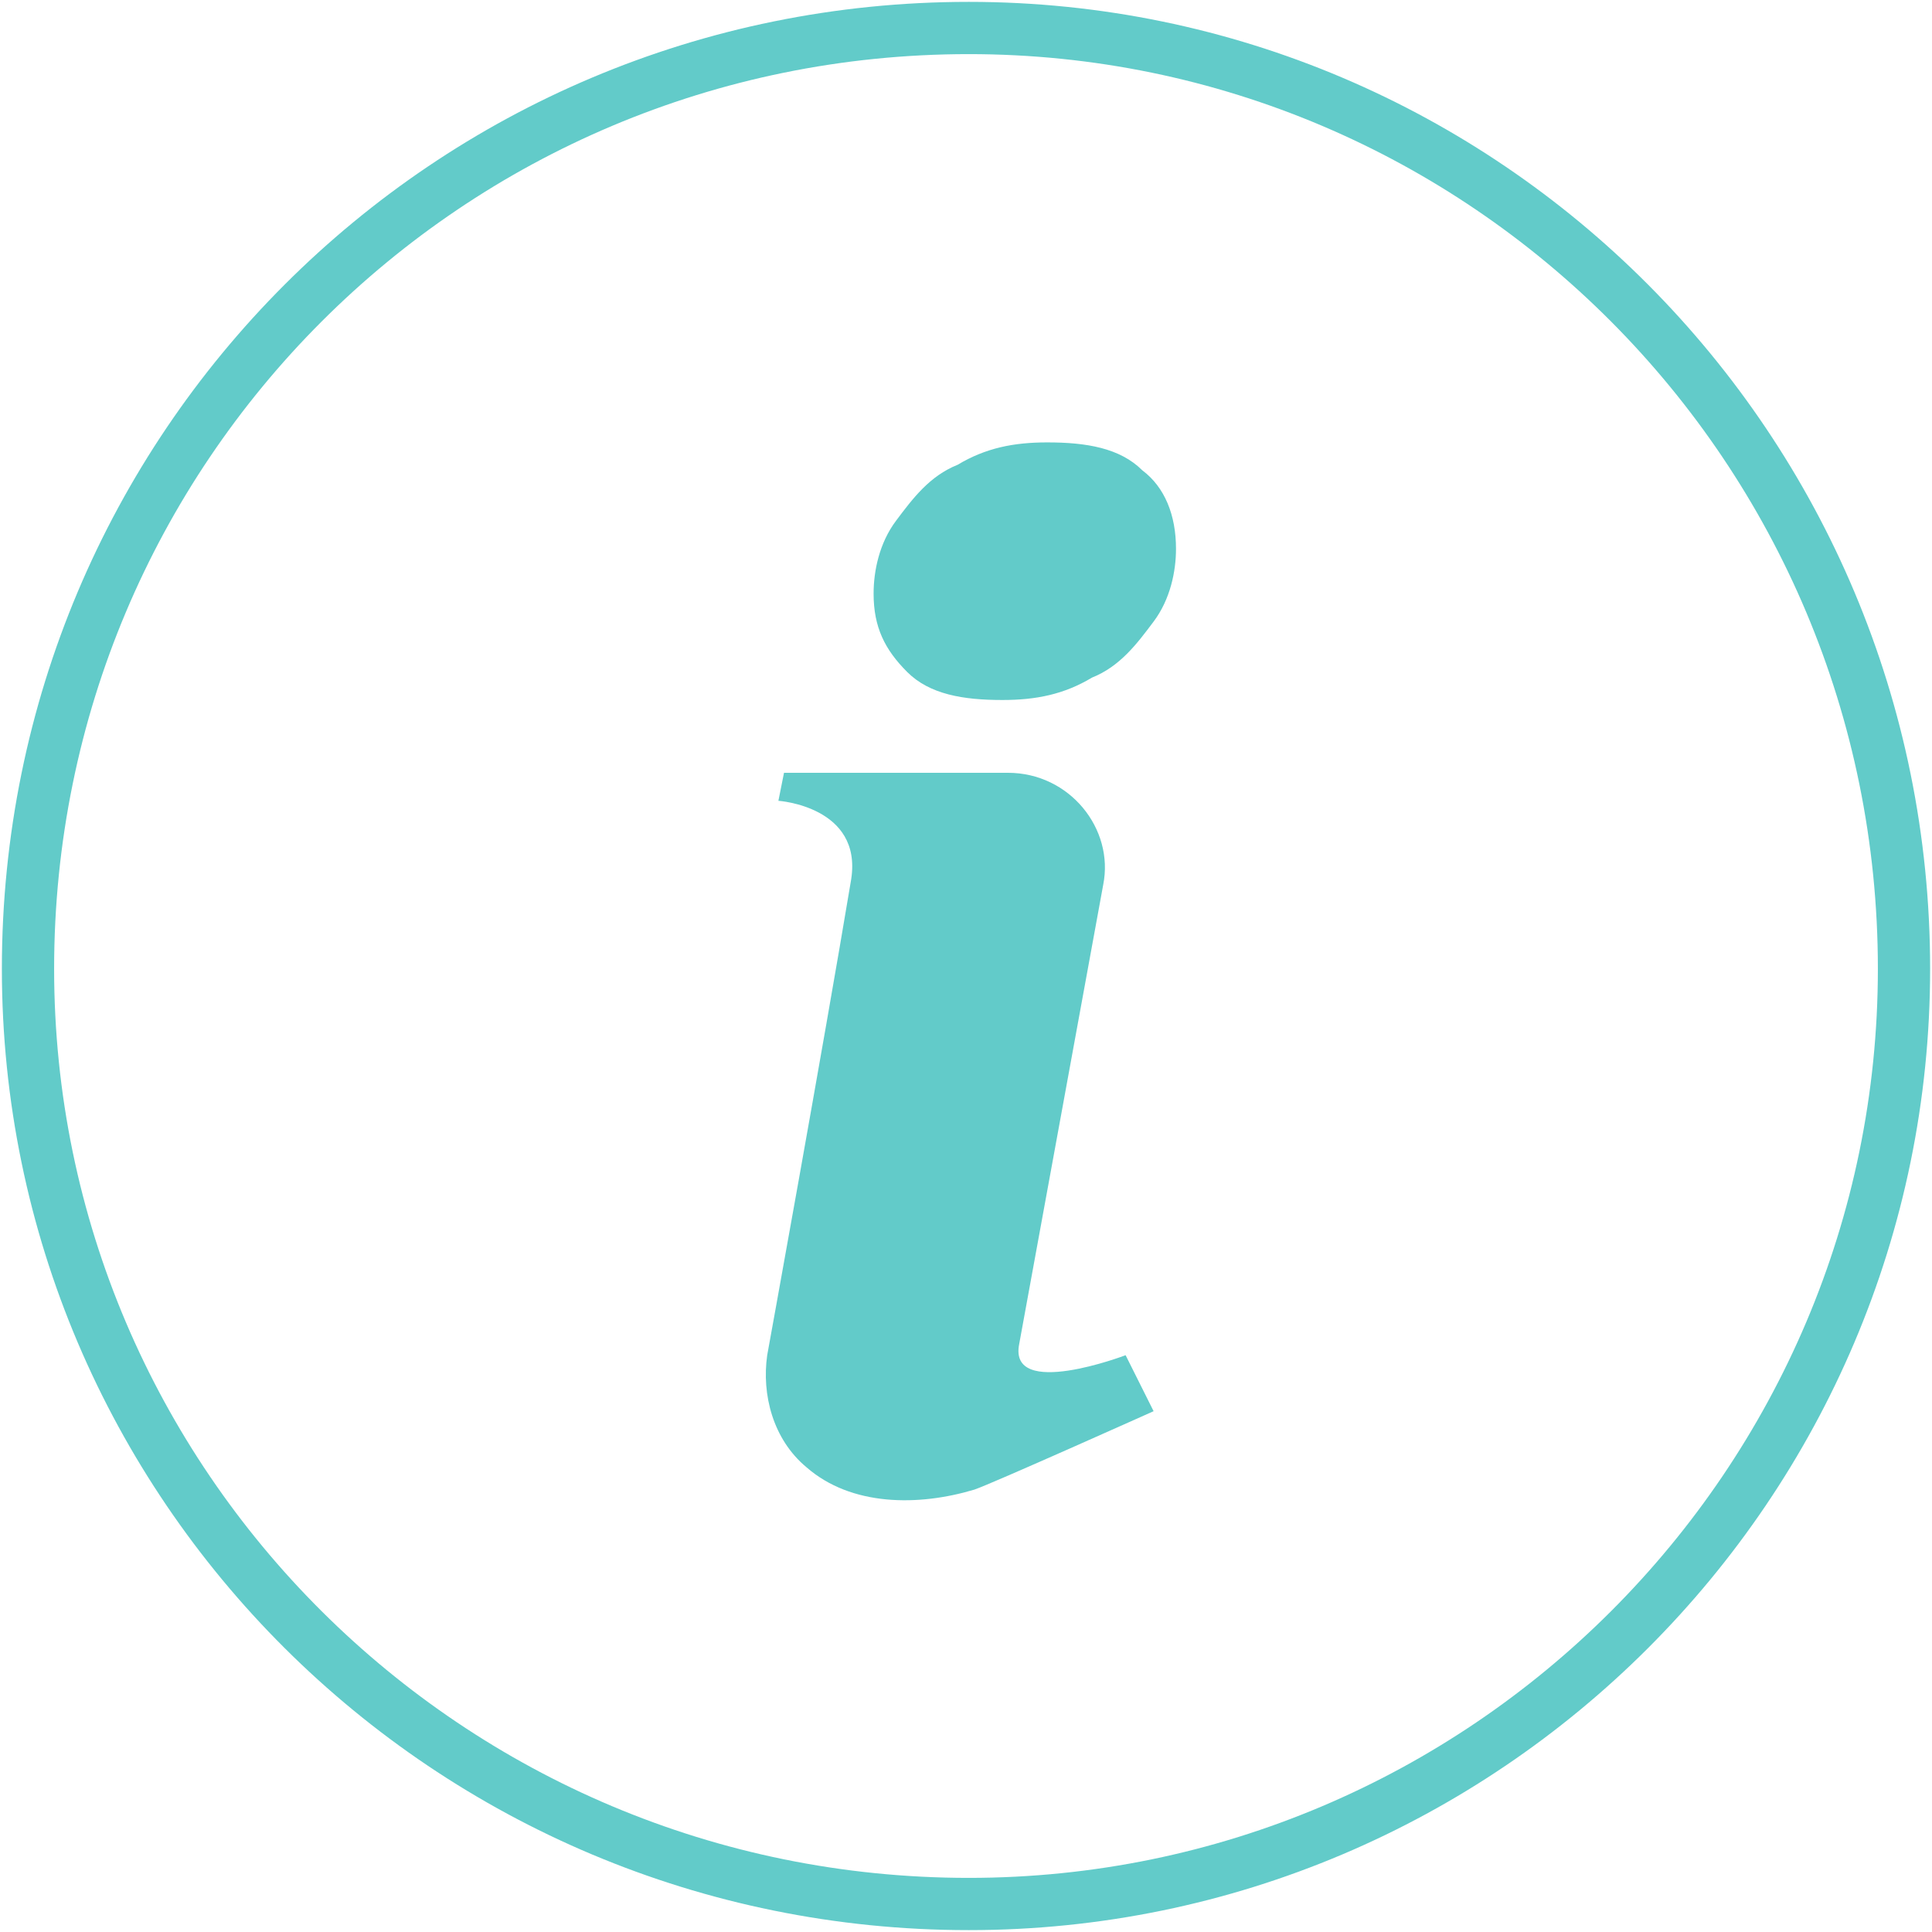<?xml version="1.0" encoding="utf-8"?>
<!-- Generator: Adobe Illustrator 23.0.1, SVG Export Plug-In . SVG Version: 6.00 Build 0)  -->
<svg version="1.1" id="Layer_1" xmlns="http://www.w3.org/2000/svg" xmlns:xlink="http://www.w3.org/1999/xlink" x="0px" y="0px"
	 viewBox="0 0 34.5 34.5" style="enable-background:new 0 0 34.5 34.5;" xml:space="preserve">
<style type="text/css">
	.st0{fill:none;stroke:#62CBC9;stroke-width:0.933;stroke-miterlimit:10;}
	.st1{fill:#62CBC9;}
</style>
<path class="st0" d="M34,17.3C34,26.5,26.5,34,17.3,34C8,34,0.5,26.5,0.5,17.3C0.5,8,8,0.5,17.3,0.5C26.5,0.5,34,8,34,17.3z"/>
<path class="st1" d="M20.4,8.4c-0.4-0.4-1-0.5-1.7-0.5c-0.6,0-1.1,0.1-1.6,0.4c-0.5,0.2-0.8,0.6-1.1,1c-0.3,0.4-0.4,0.9-0.4,1.3
	c0,0.6,0.2,1,0.6,1.4c0.4,0.4,1,0.5,1.7,0.5c0.6,0,1.1-0.1,1.6-0.4c0.5-0.2,0.8-0.6,1.1-1c0.3-0.4,0.4-0.9,0.4-1.3
	C21,9.2,20.8,8.7,20.4,8.4"/>
<path class="st1" d="M20.1,24.2c0,0-2.1,0.8-1.9-0.2l1.5-8.2c0.2-1-0.6-2-1.7-2h-2.3h-0.2h-1.5l-0.1,0.5c0,0,1.5,0.1,1.3,1.4
	c-0.5,3-1.5,8.5-1.5,8.5c-0.1,0.7,0.1,1.5,0.7,2c0.8,0.7,2,0.7,3,0.4c0.3-0.1,3.2-1.4,3.2-1.4L20.1,24.2z"/>
</svg>
